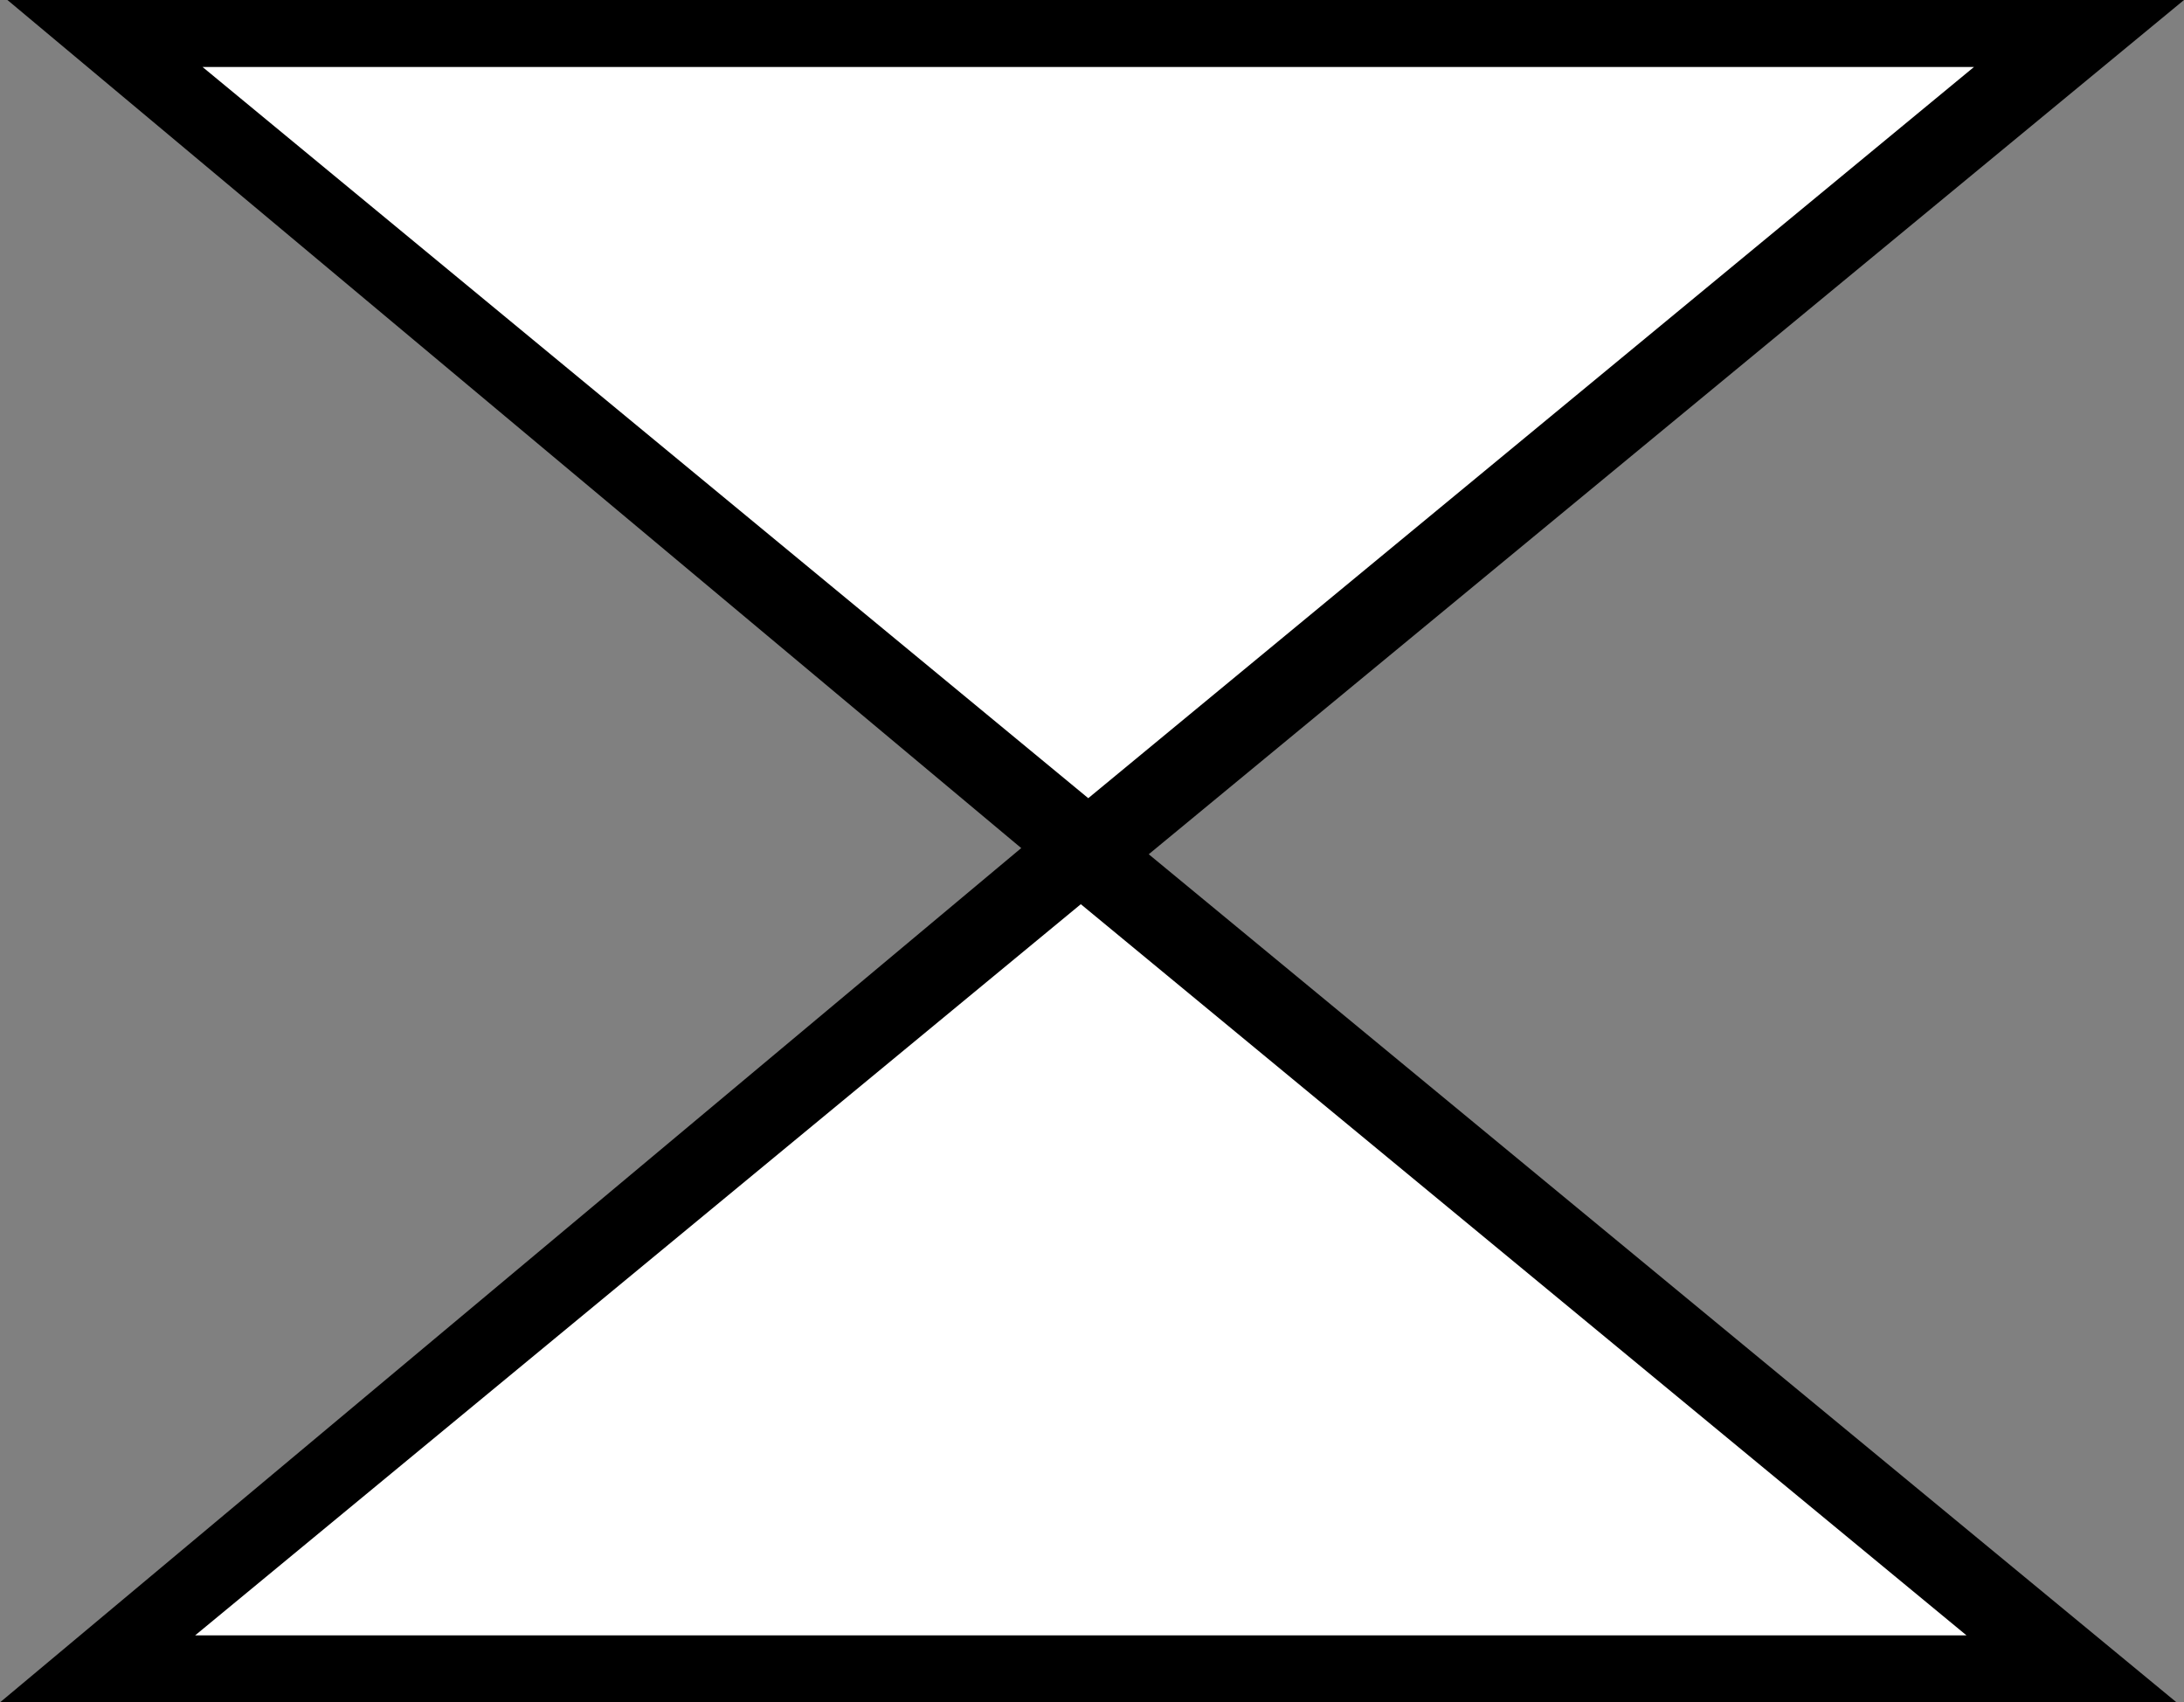 <?xml version="1.0" encoding="UTF-8" standalone="no"?>
<!-- Created with Inkscape (http://www.inkscape.org/) -->

<svg
   width="61.647mm"
   height="48.045mm"
   viewBox="0 0 61.647 48.045"
   version="1.1"
   id="svg5"
   inkscape:version="1.2.1 (9c6d41e410, 2022-07-14)"
   sodipodi:docname="symbols.svg"
   inkscape:export-filename="symbols.png"
   inkscape:export-xdpi="96"
   inkscape:export-ydpi="96"
   xmlns:inkscape="http://www.inkscape.org/namespaces/inkscape"
   xmlns:sodipodi="http://sodipodi.sourceforge.net/DTD/sodipodi-0.dtd"
   xmlns="http://www.w3.org/2000/svg"
   xmlns:svg="http://www.w3.org/2000/svg">
  <rect x="0" y="0" width="61.647" height="48.045" fill="#808080" stroke="none"/>
  <sodipodi:namedview
     id="namedview7"
     pagecolor="#ffffff"
     bordercolor="#000000"
     borderopacity="0.25"
     inkscape:showpageshadow="2"
     inkscape:pageopacity="0.0"
     inkscape:pagecheckerboard="0"
     inkscape:deskcolor="#d1d1d1"
     inkscape:document-units="mm"
     showgrid="false"
     inkscape:zoom="1.5625561"
     inkscape:cx="394.22585"
     inkscape:cy="595.81862"
     inkscape:window-width="1842"
     inkscape:window-height="1057"
     inkscape:window-x="1990"
     inkscape:window-y="-8"
     inkscape:window-maximized="1"
     inkscape:current-layer="layer1" />
  <defs
     id="defs2" />
  <g
     inkscape:label="Layer 1"
     inkscape:groupmode="layer"
     id="layer1"
     transform="translate(-15.572,-102.803)">
    <path
       style="fill:#000000;stroke-width:0.24"
       d="m 15.782,102.803 h 61.437 l -30.929,25.518 z"
       id="path1803-2"
       sodipodi:nodetypes="cccc" />
    <path
       style="fill:#ffffff;fill-opacity:1;stroke-width:0.24"
       d="m 21.29,104.694 h 50 l -25,20.636 z"
       id="path1803-5-5"
       sodipodi:nodetypes="cccc" />
    <path
       style="fill:#000000;stroke-width:0.24"
       d="m 15.572,150.849 h 61.437 l -30.929,-25.518 z"
       id="path1803-51-0"
       sodipodi:nodetypes="cccc" />
    <path
       style="fill:#ffffff;fill-opacity:1;stroke-width:0.24"
       d="m 21.08,148.958 h 50 l -25,-20.636 z"
       id="path1803-5-4-9"
       sodipodi:nodetypes="cccc" />
  </g>
</svg>
